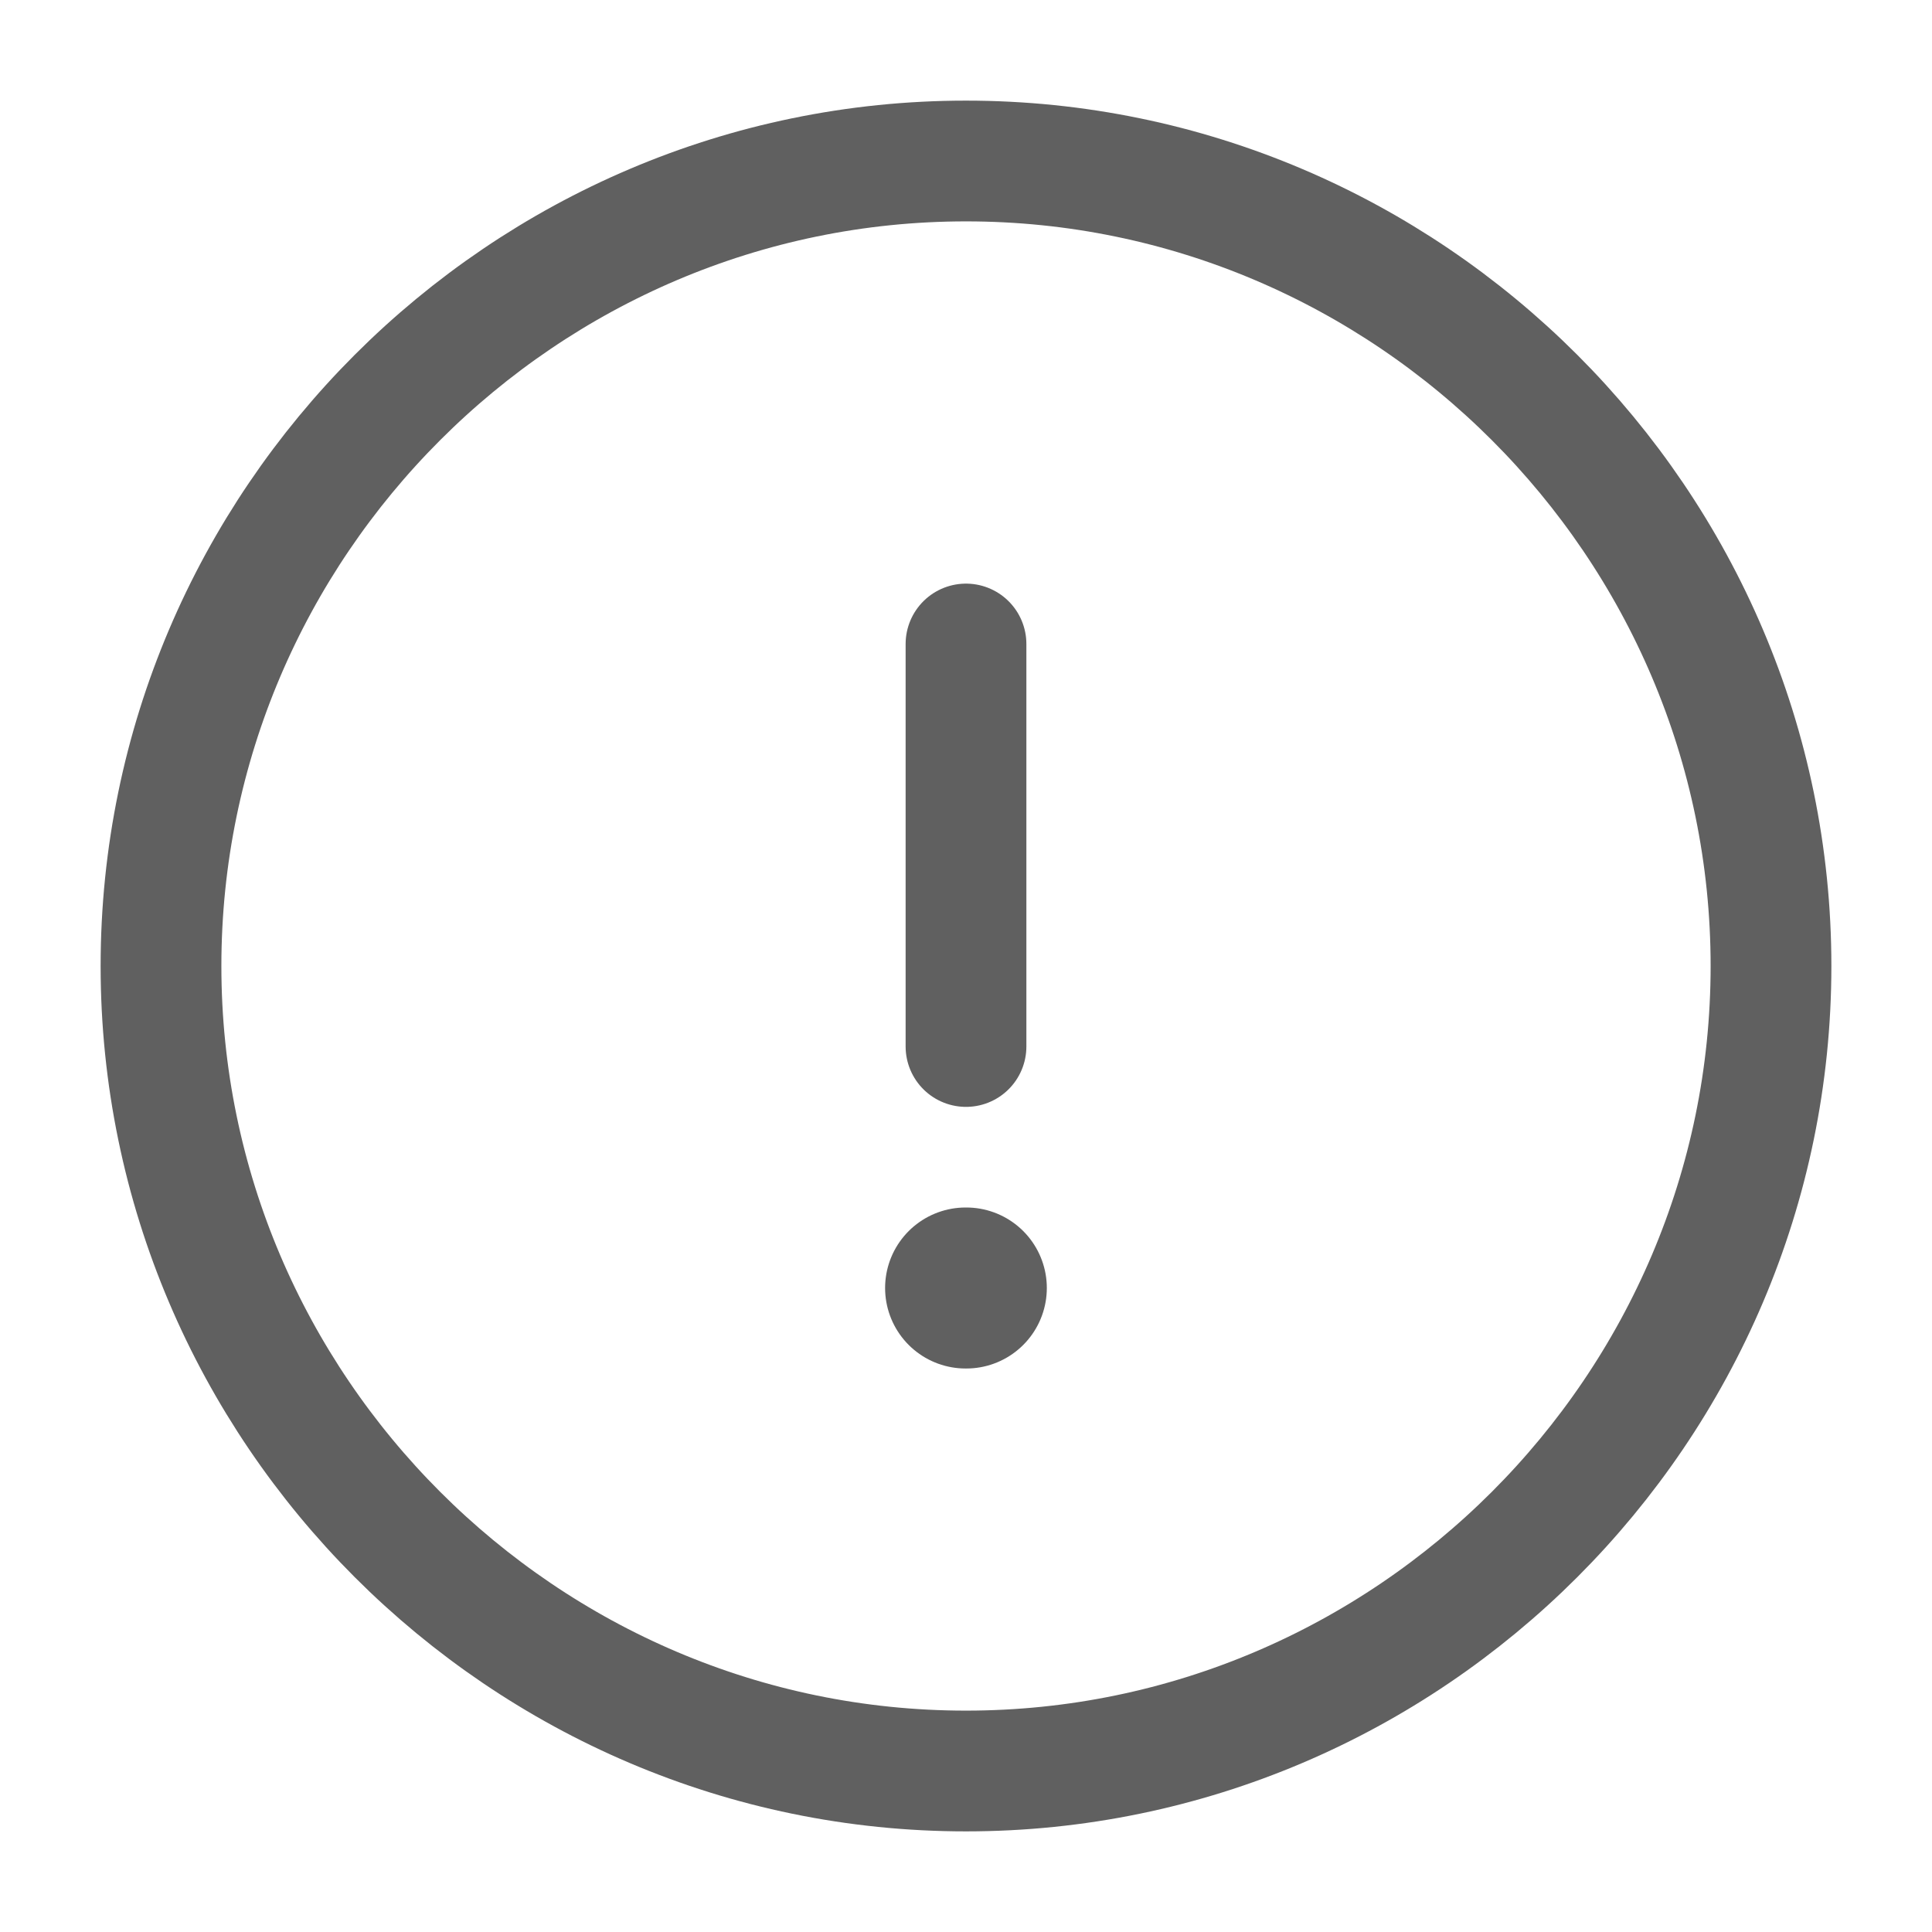 
<svg width="24" height="24" viewBox="0 0 24 24" fill="none" xmlns="http://www.w3.org/2000/svg">
<path d="M12 22C17.5 22 22 17.5 22 12C22 6.5 17.5 2 12 2C6.5 2 2 6.5 2 12C2 17.5 6.5 22 12 22Z" stroke="#606060" stroke-width="1.5" stroke-linecap="round" stroke-linejoin="round"/>
<path d="M12 8V13" stroke="#606060" stroke-width="1.5" stroke-linecap="round" stroke-linejoin="round"/>
<path d="M11.995 16H12.004" stroke="#606060" stroke-width="2" stroke-linecap="round" stroke-linejoin="round"/>
</svg>
